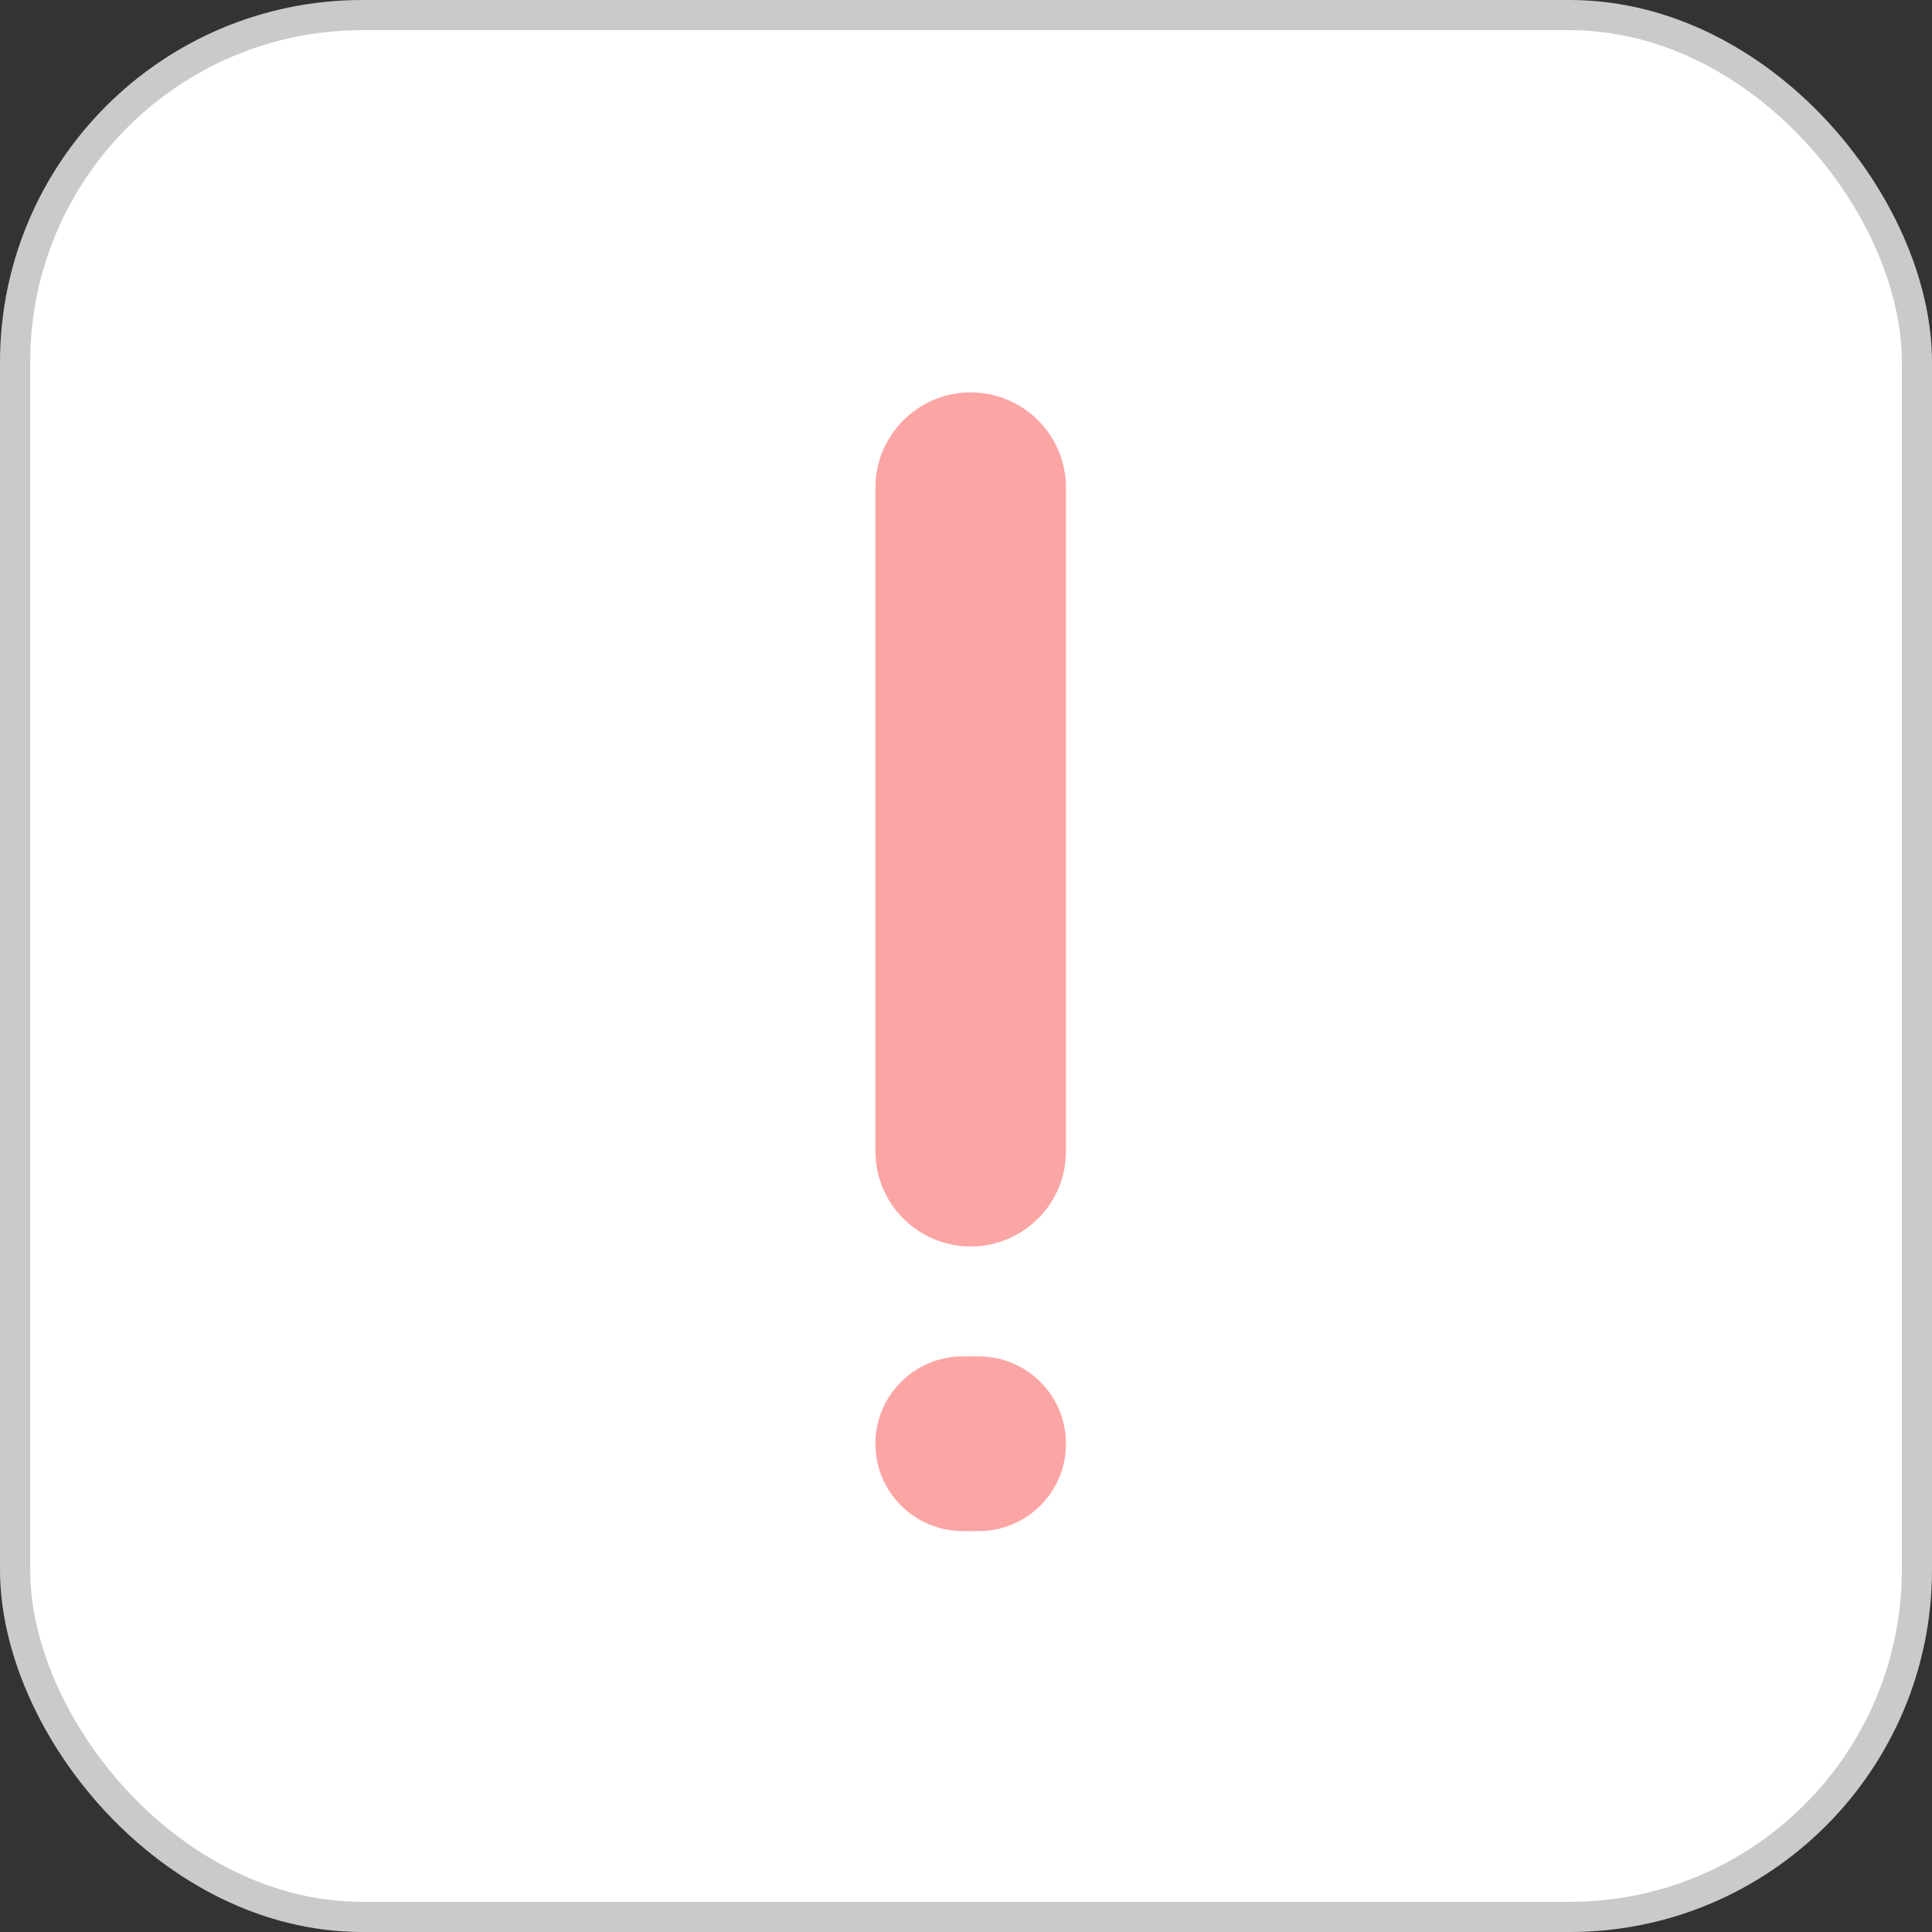 <svg width="36" height="36" viewBox="0 0 36 36" fill="none" xmlns="http://www.w3.org/2000/svg">
<rect x="0" y="0" width="36" height="36" fill="#333333" stroke="none"/>
<g id="Frame 701">
<rect id="Rectangle 855" x="0.281" y="0.281" width="35.438" height="35.438" rx="6.469" fill="white" stroke="#CACACA" stroke-width="0.562"/>
<path id="!" d="M17.941 28.53C17.041 28.53 16.312 27.801 16.312 26.902C16.312 26.003 17.041 25.274 17.941 25.274H18.235C19.135 25.274 19.863 26.003 19.863 26.902C19.863 27.801 19.135 28.53 18.235 28.53H17.941ZM18.088 23.226C17.107 23.226 16.312 22.431 16.312 21.45V9.088C16.312 8.107 17.107 7.312 18.088 7.312C19.069 7.312 19.863 8.107 19.863 9.088V15.269V21.45C19.863 22.431 19.069 23.226 18.088 23.226Z" fill="#FCA5A5"/>
</g>
</svg>
